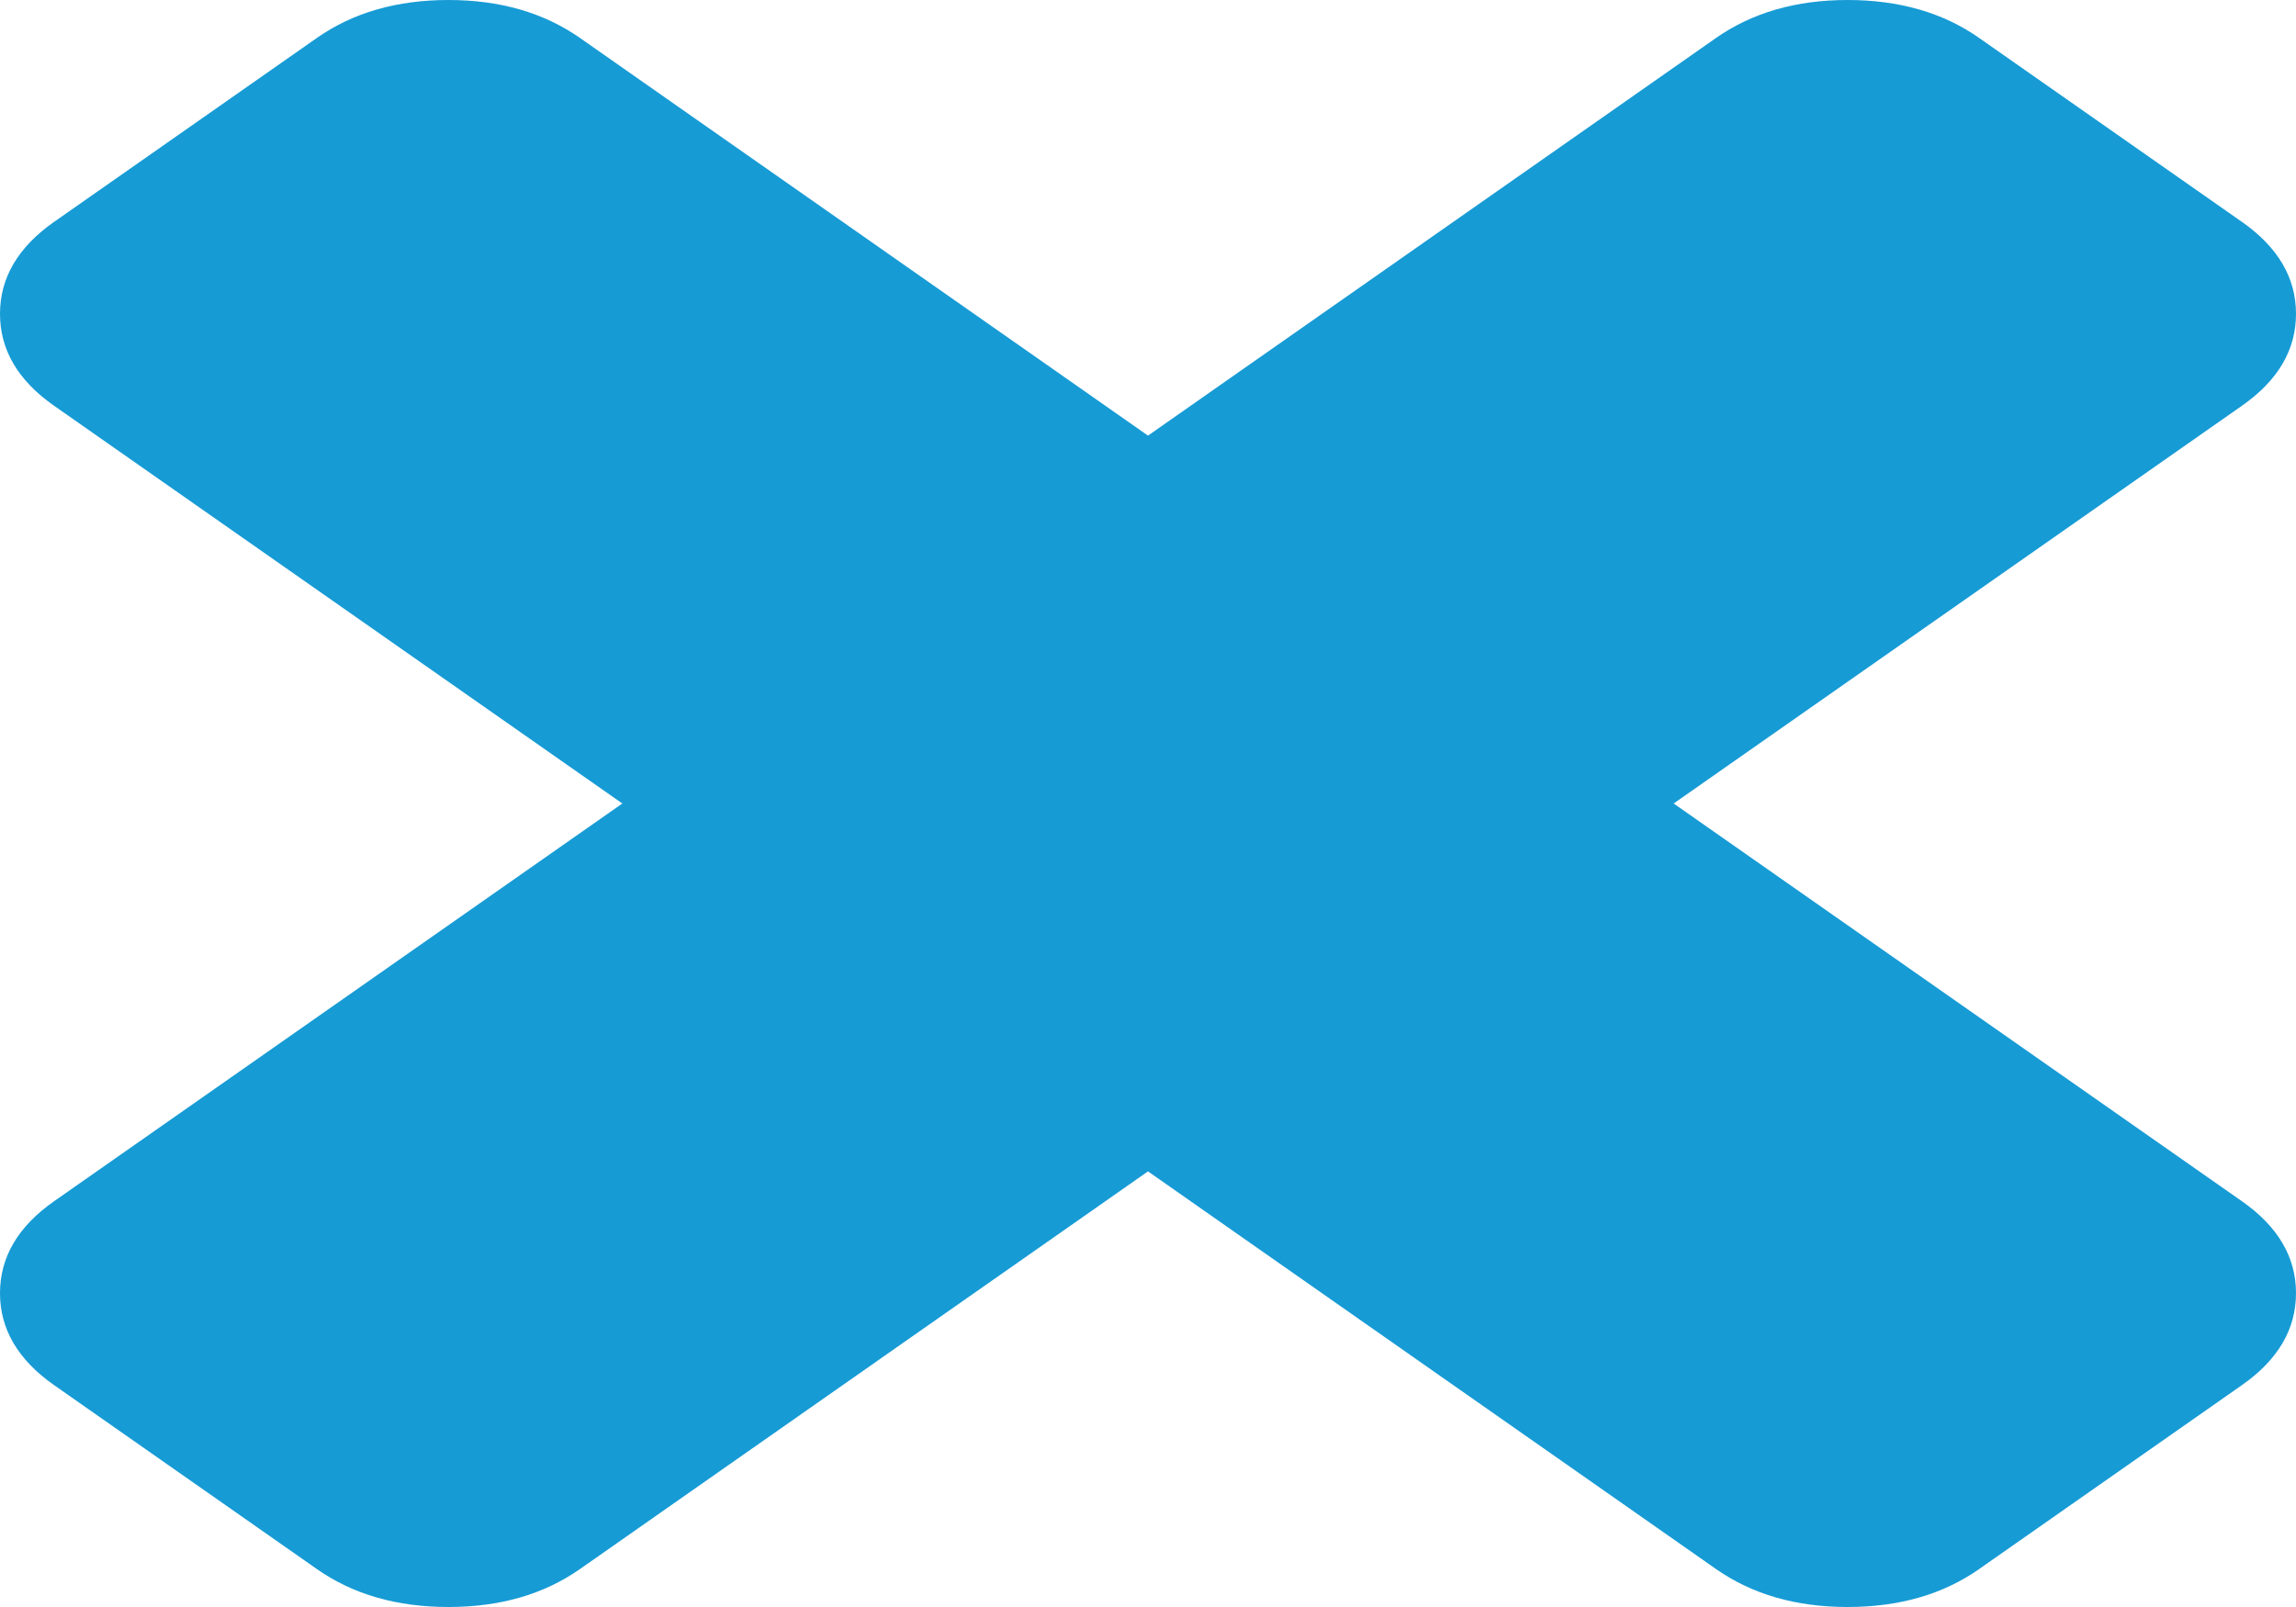 ﻿<?xml version="1.0" encoding="utf-8"?>
<svg version="1.1" xmlns:xlink="http://www.w3.org/1999/xlink" width="20px" height="14px" xmlns="http://www.w3.org/2000/svg">
  <g transform="matrix(1 0 0 1 -703 -14 )">
    <path d="M 19.529 10.465  C 19.843 10.685  20 10.952  20 11.266  C 20 11.58  19.843 11.847  19.529 12.067  L 17.239 13.67  C 16.925 13.89  16.543 14  16.094 14  C 15.645 14  15.264 13.89  14.949 13.67  L 10 10.205  L 5.051 13.67  C 4.736 13.89  4.355 14  3.906 14  C 3.457 14  3.075 13.89  2.761 13.67  L 0.471 12.067  C 0.157 11.847  0 11.58  0 11.266  C 0 10.952  0.157 10.685  0.471 10.465  L 5.421 7  L 0.471 3.535  C 0.157 3.315  0 3.048  0 2.734  C 0 2.42  0.157 2.153  0.471 1.933  L 2.761 0.33  C 3.075 0.11  3.457 0  3.906 0  C 4.355 0  4.736 0.11  5.051 0.33  L 10 3.795  L 14.949 0.33  C 15.264 0.11  15.645 0  16.094 0  C 16.543 0  16.925 0.11  17.239 0.33  L 19.529 1.933  C 19.843 2.153  20 2.42  20 2.734  C 20 3.048  19.843 3.315  19.529 3.535  L 14.579 7  L 19.529 10.465  Z " fill-rule="nonzero" fill="#169bd5" stroke="none" transform="matrix(1 0 0 1 703 14 )" />
  </g>
</svg>